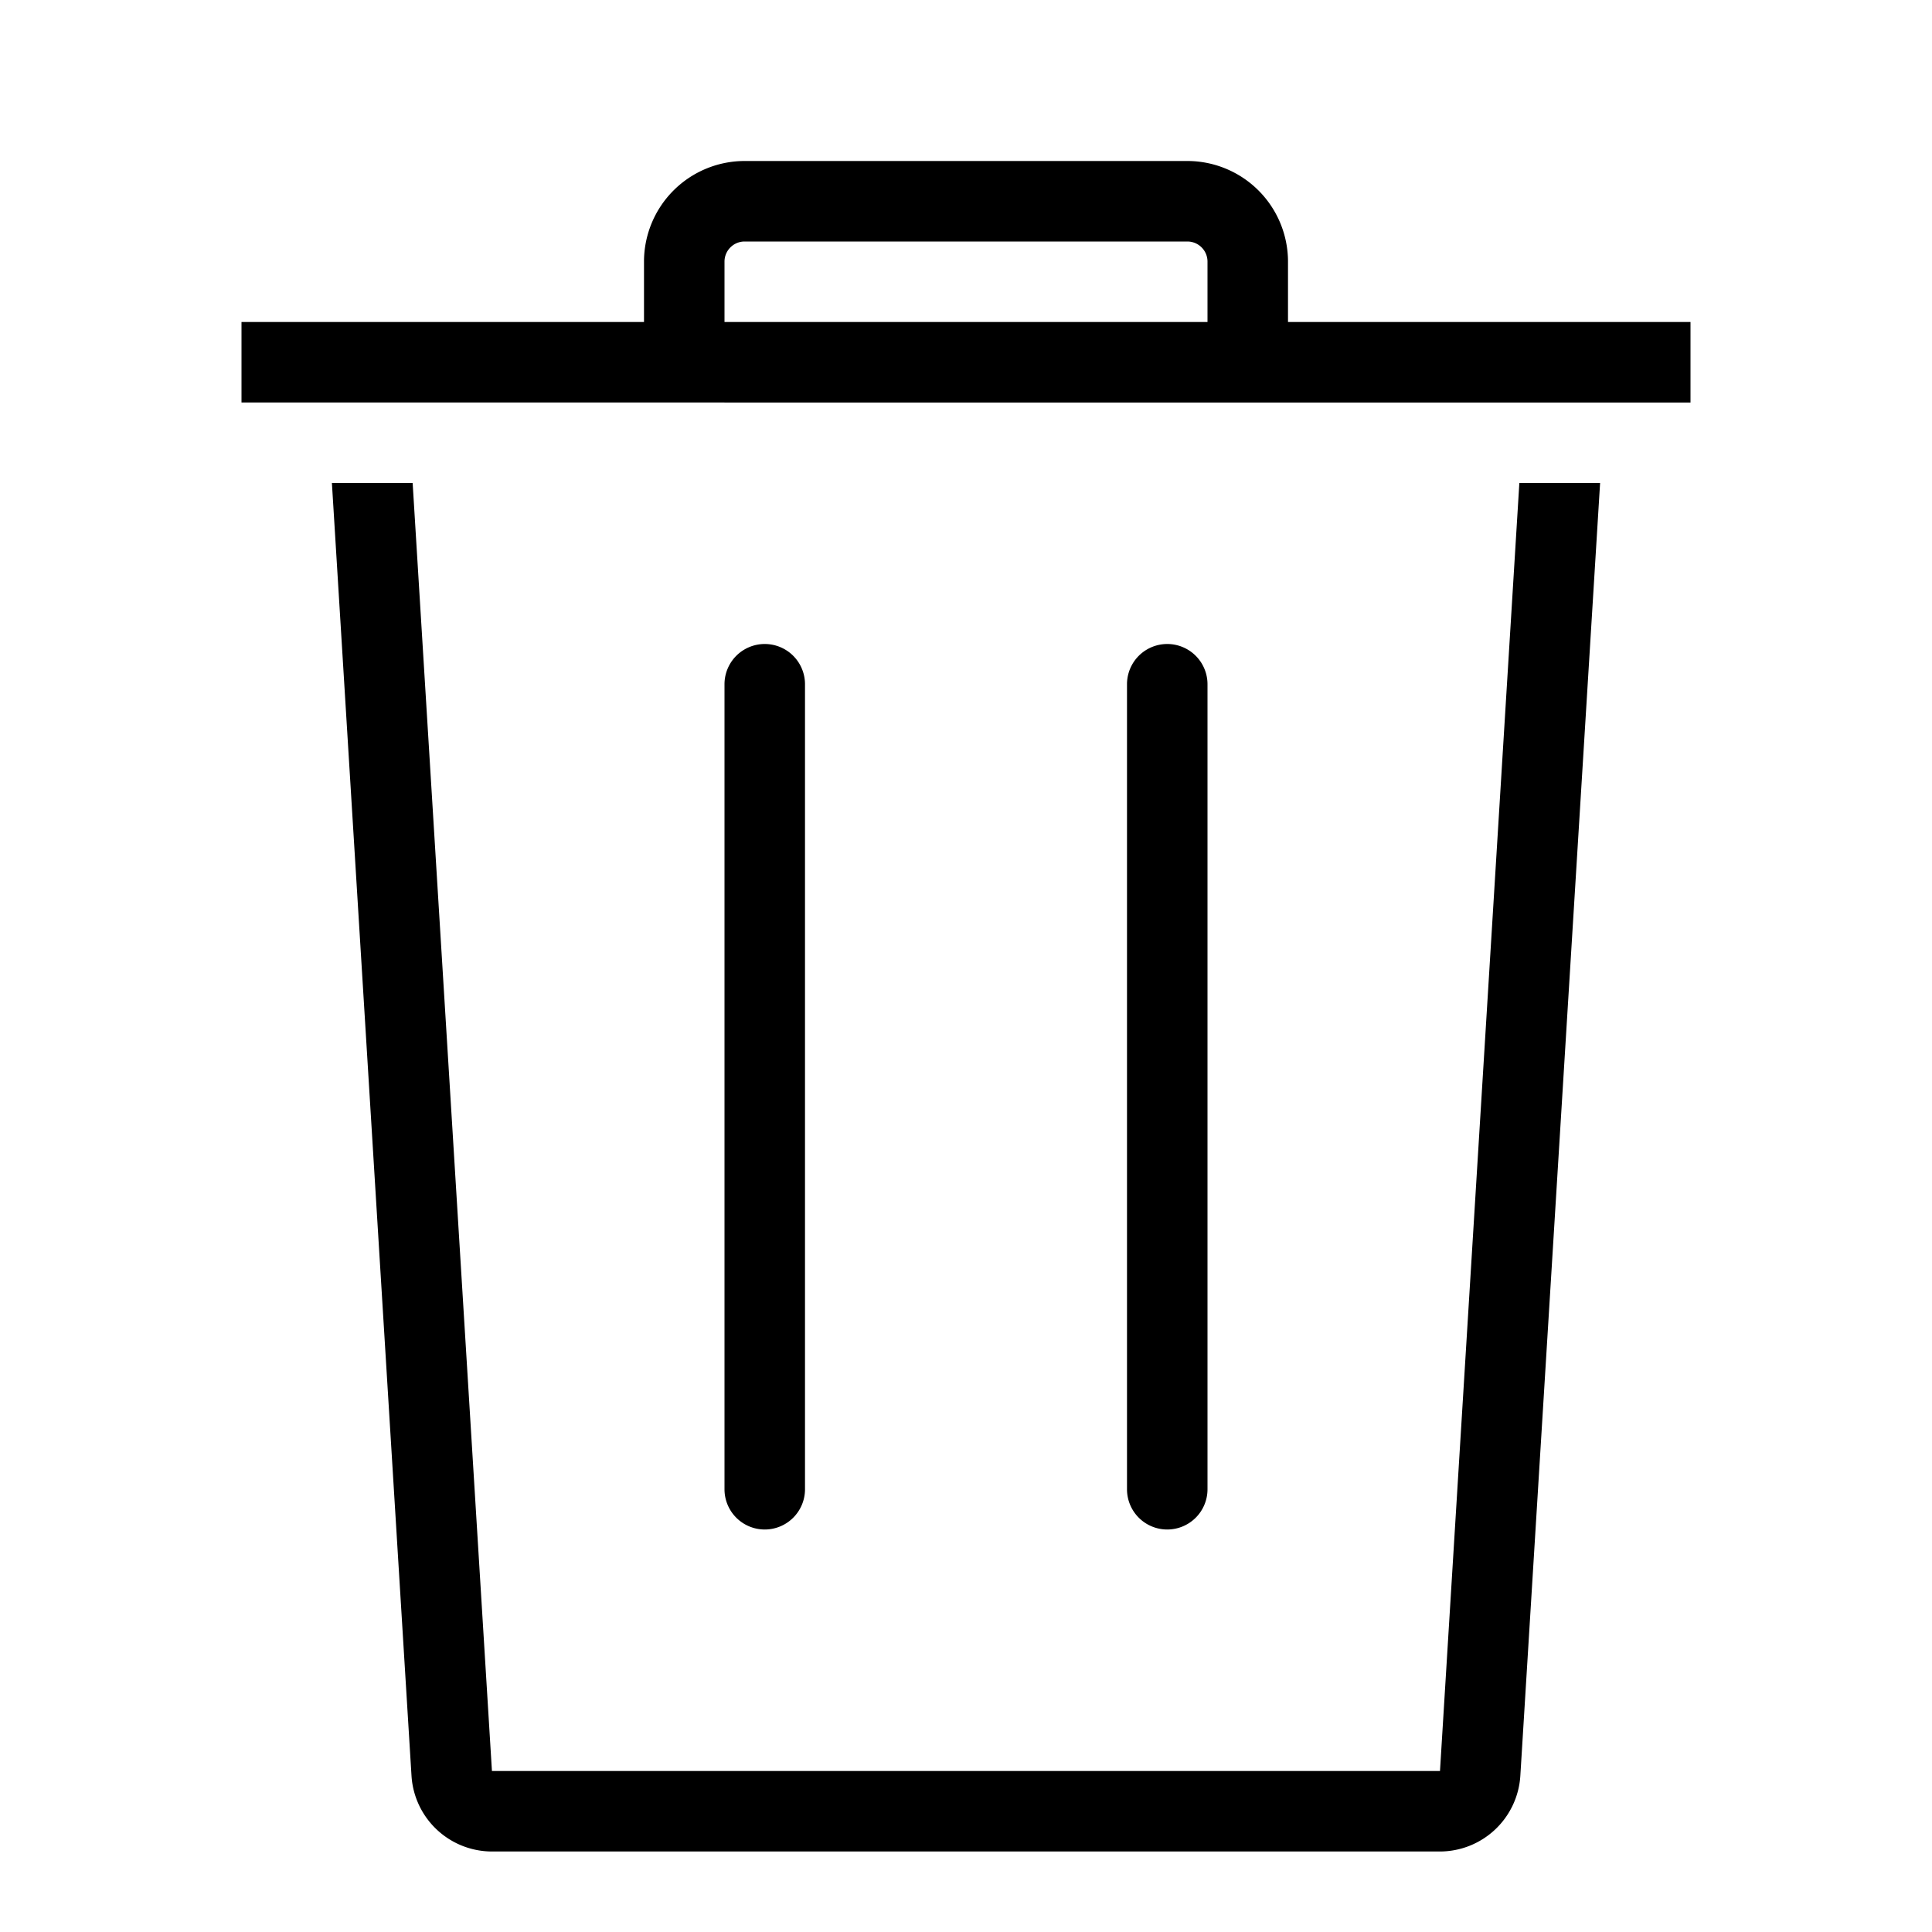 <svg xmlns="http://www.w3.org/2000/svg" viewBox="0 0 24 24"><path d="M18.874 6h1.003l-.991 16.062a1.003 1.003 0 0 1-.998.938H6.11a1.003 1.003 0 0 1-.998-.938L4.123 6h1.003l.985 16h11.777zM9.5 19a.5.5 0 0 0 .5-.5v-10a.5.5 0 0 0-1 0v10a.5.5 0 0 0 .5.5zm5 0a.5.5 0 0 0 .5-.5v-10a.5.5 0 0 0-1 0v10a.5.5 0 0 0 .5.5zM3 5V4h5v-.75A1.251 1.251 0 0 1 9.25 2h5.5A1.251 1.251 0 0 1 16 3.25V4h5v1zm6-1h6v-.75a.25.25 0 0 0-.25-.25h-5.5a.25.25 0 0 0-.25.25z"/><path fill="none" d="M0 0h24v24H0z"/></svg>